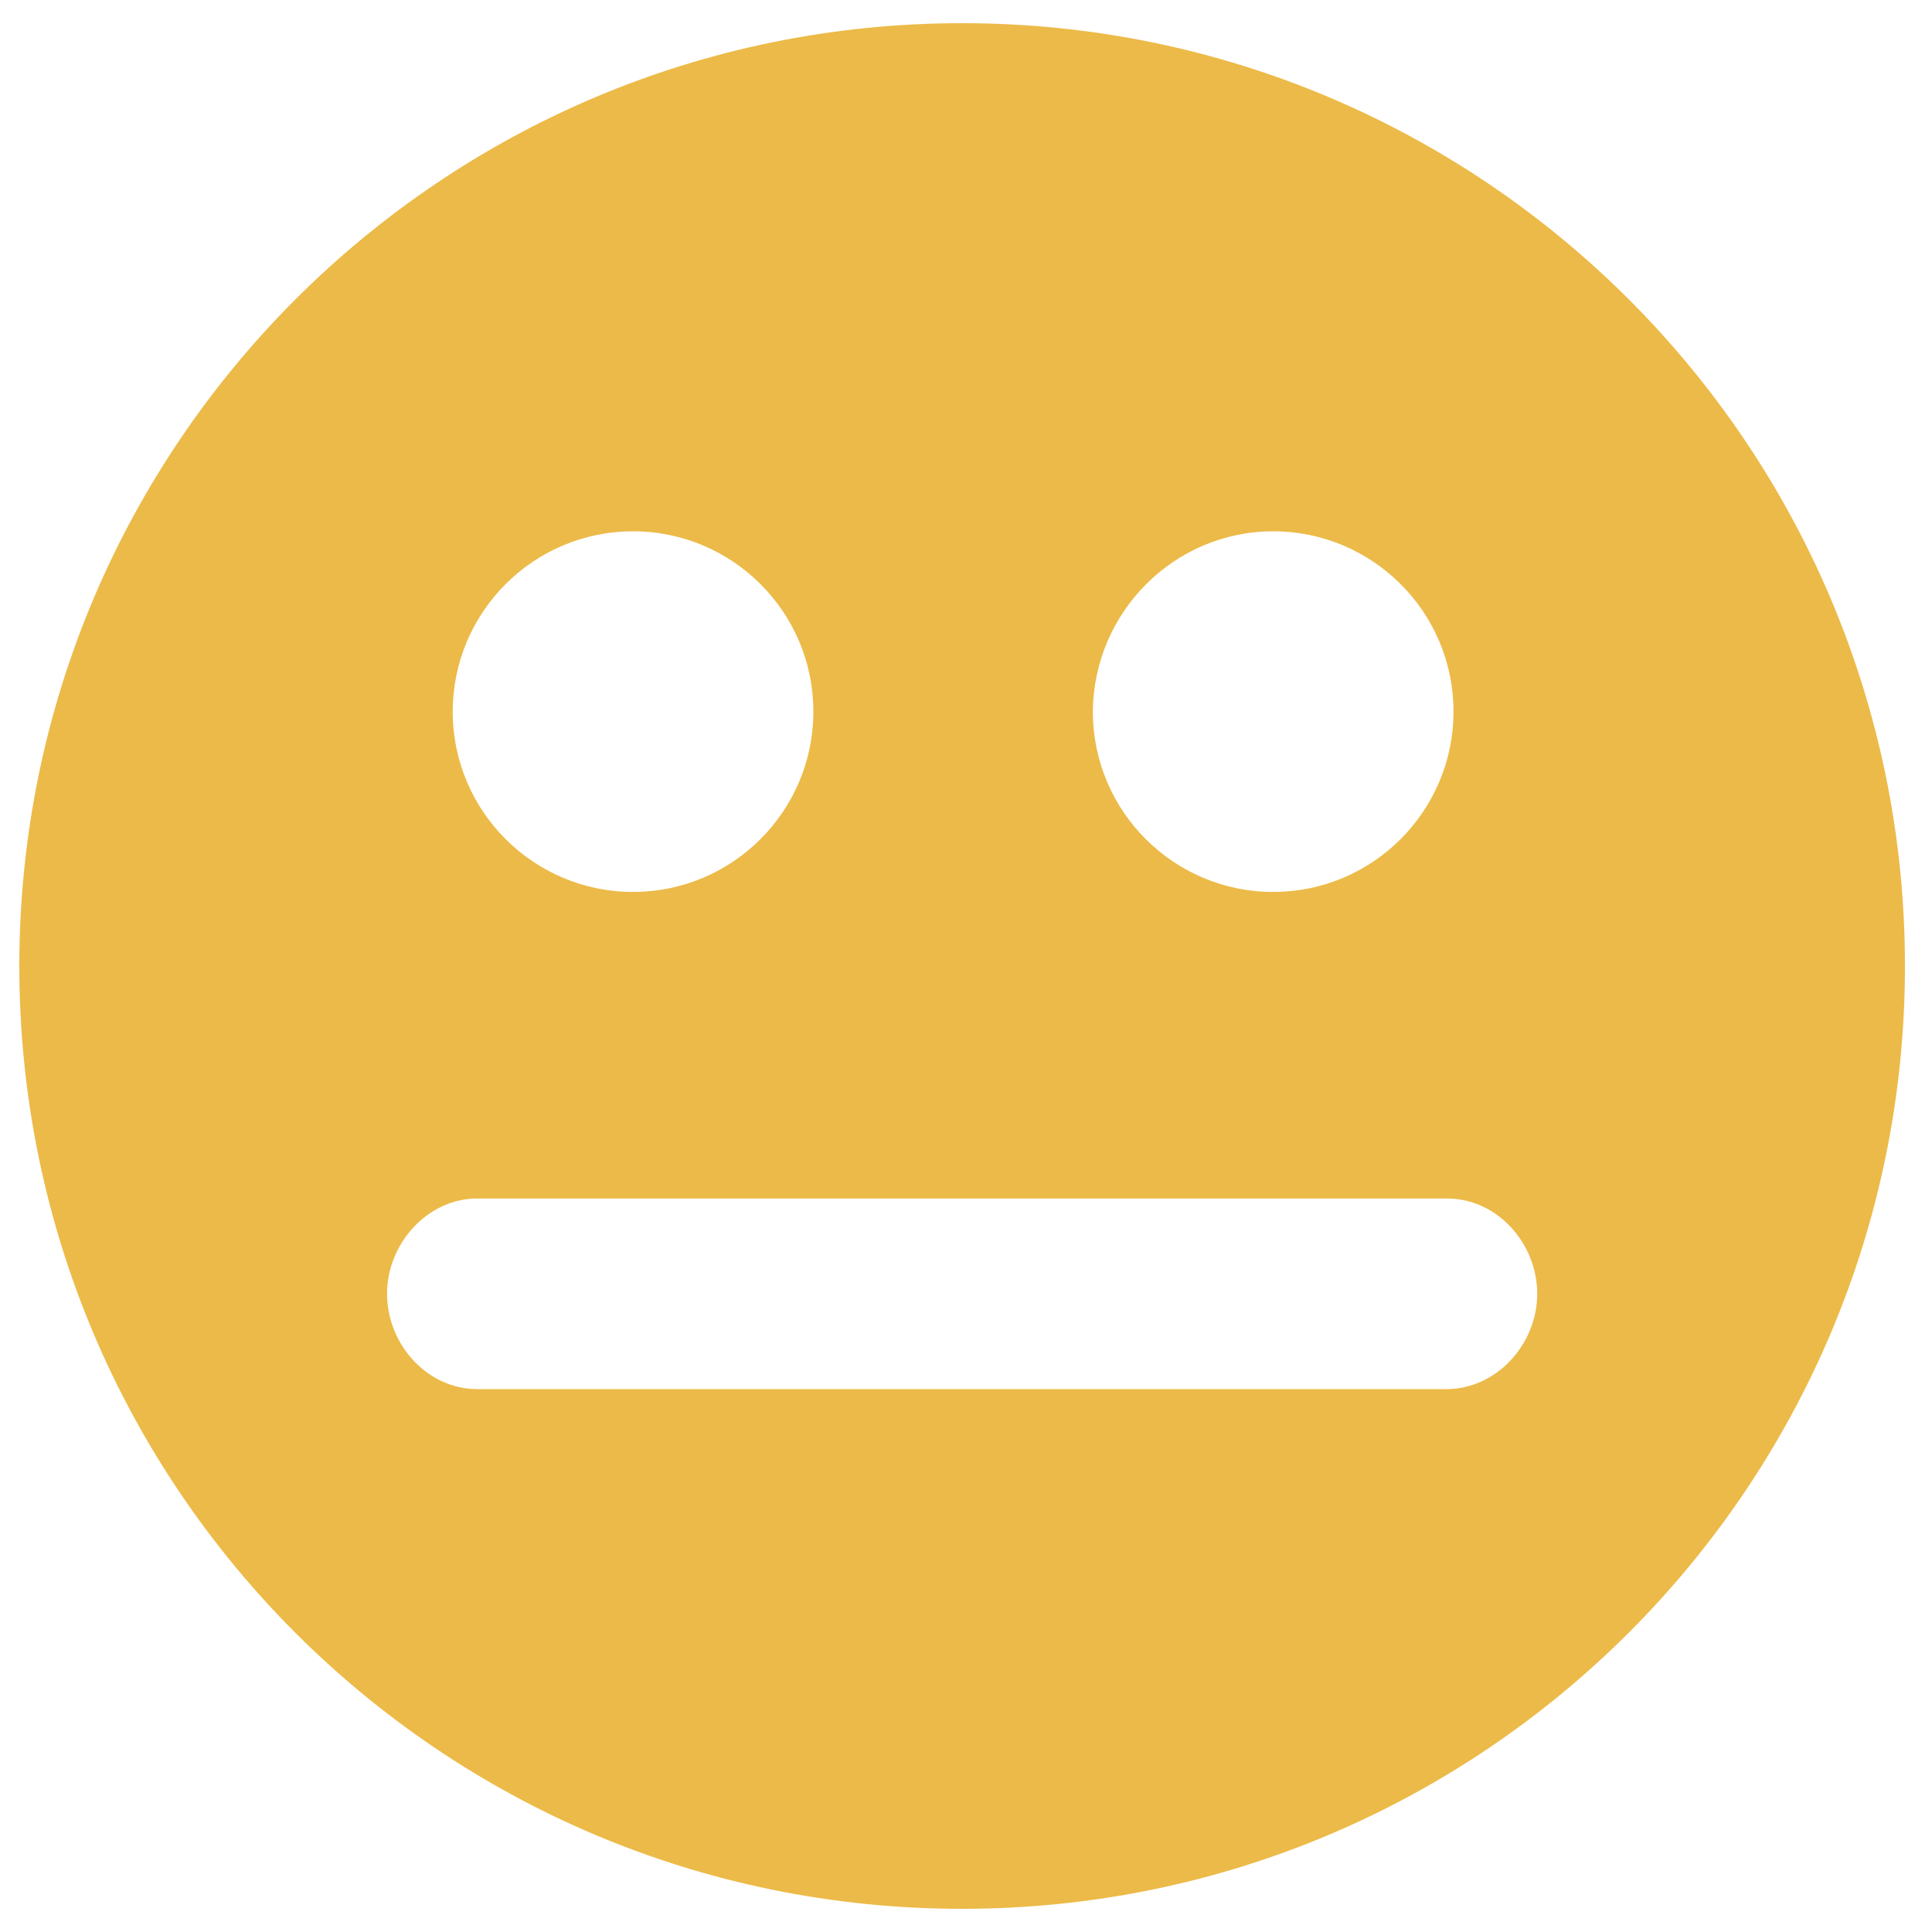 <?xml version="1.0" encoding="utf-8"?>
<!-- Generator: Adobe Illustrator 21.0.2, SVG Export Plug-In . SVG Version: 6.00 Build 0)  -->
<svg version="1.1" id="Layer_1" xmlns="http://www.w3.org/2000/svg" xmlns:xlink="http://www.w3.org/1999/xlink" x="0px" y="0px"
	 viewBox="0 0 300 300" style="enable-background:new 0 0 300 300;" xml:space="preserve">
<style type="text/css">
	.st0{fill:#ECBA48;}
</style>
<path class="st0" d="M149.4,3.6C68.6,3.6,3,69.1,3,150s65.5,146.4,146.4,146.4c80.8,0,146.4-65.5,146.4-146.4S230.2,3.6,149.4,3.6
	 M197.7,82.5c15.4,0,28,12.5,28,28c0,15.4-12.5,28-28,28c-15.4,0-28-12.5-28-28C169.8,95.1,182.3,82.5,197.7,82.5 M98.3,82.5
	c15.4,0,28,12.5,28,28c0,15.4-12.5,28-28,28c-15.4,0-28-12.5-28-28C70.3,95.1,82.8,82.5,98.3,82.5 M224.6,215.7H74.1
	c-7.8,0-14-7-14-14.8s6.3-14.8,14-14.8h150.6c7.8,0,14,7,14,14.8S232.4,215.7,224.6,215.7"/>
</svg>
